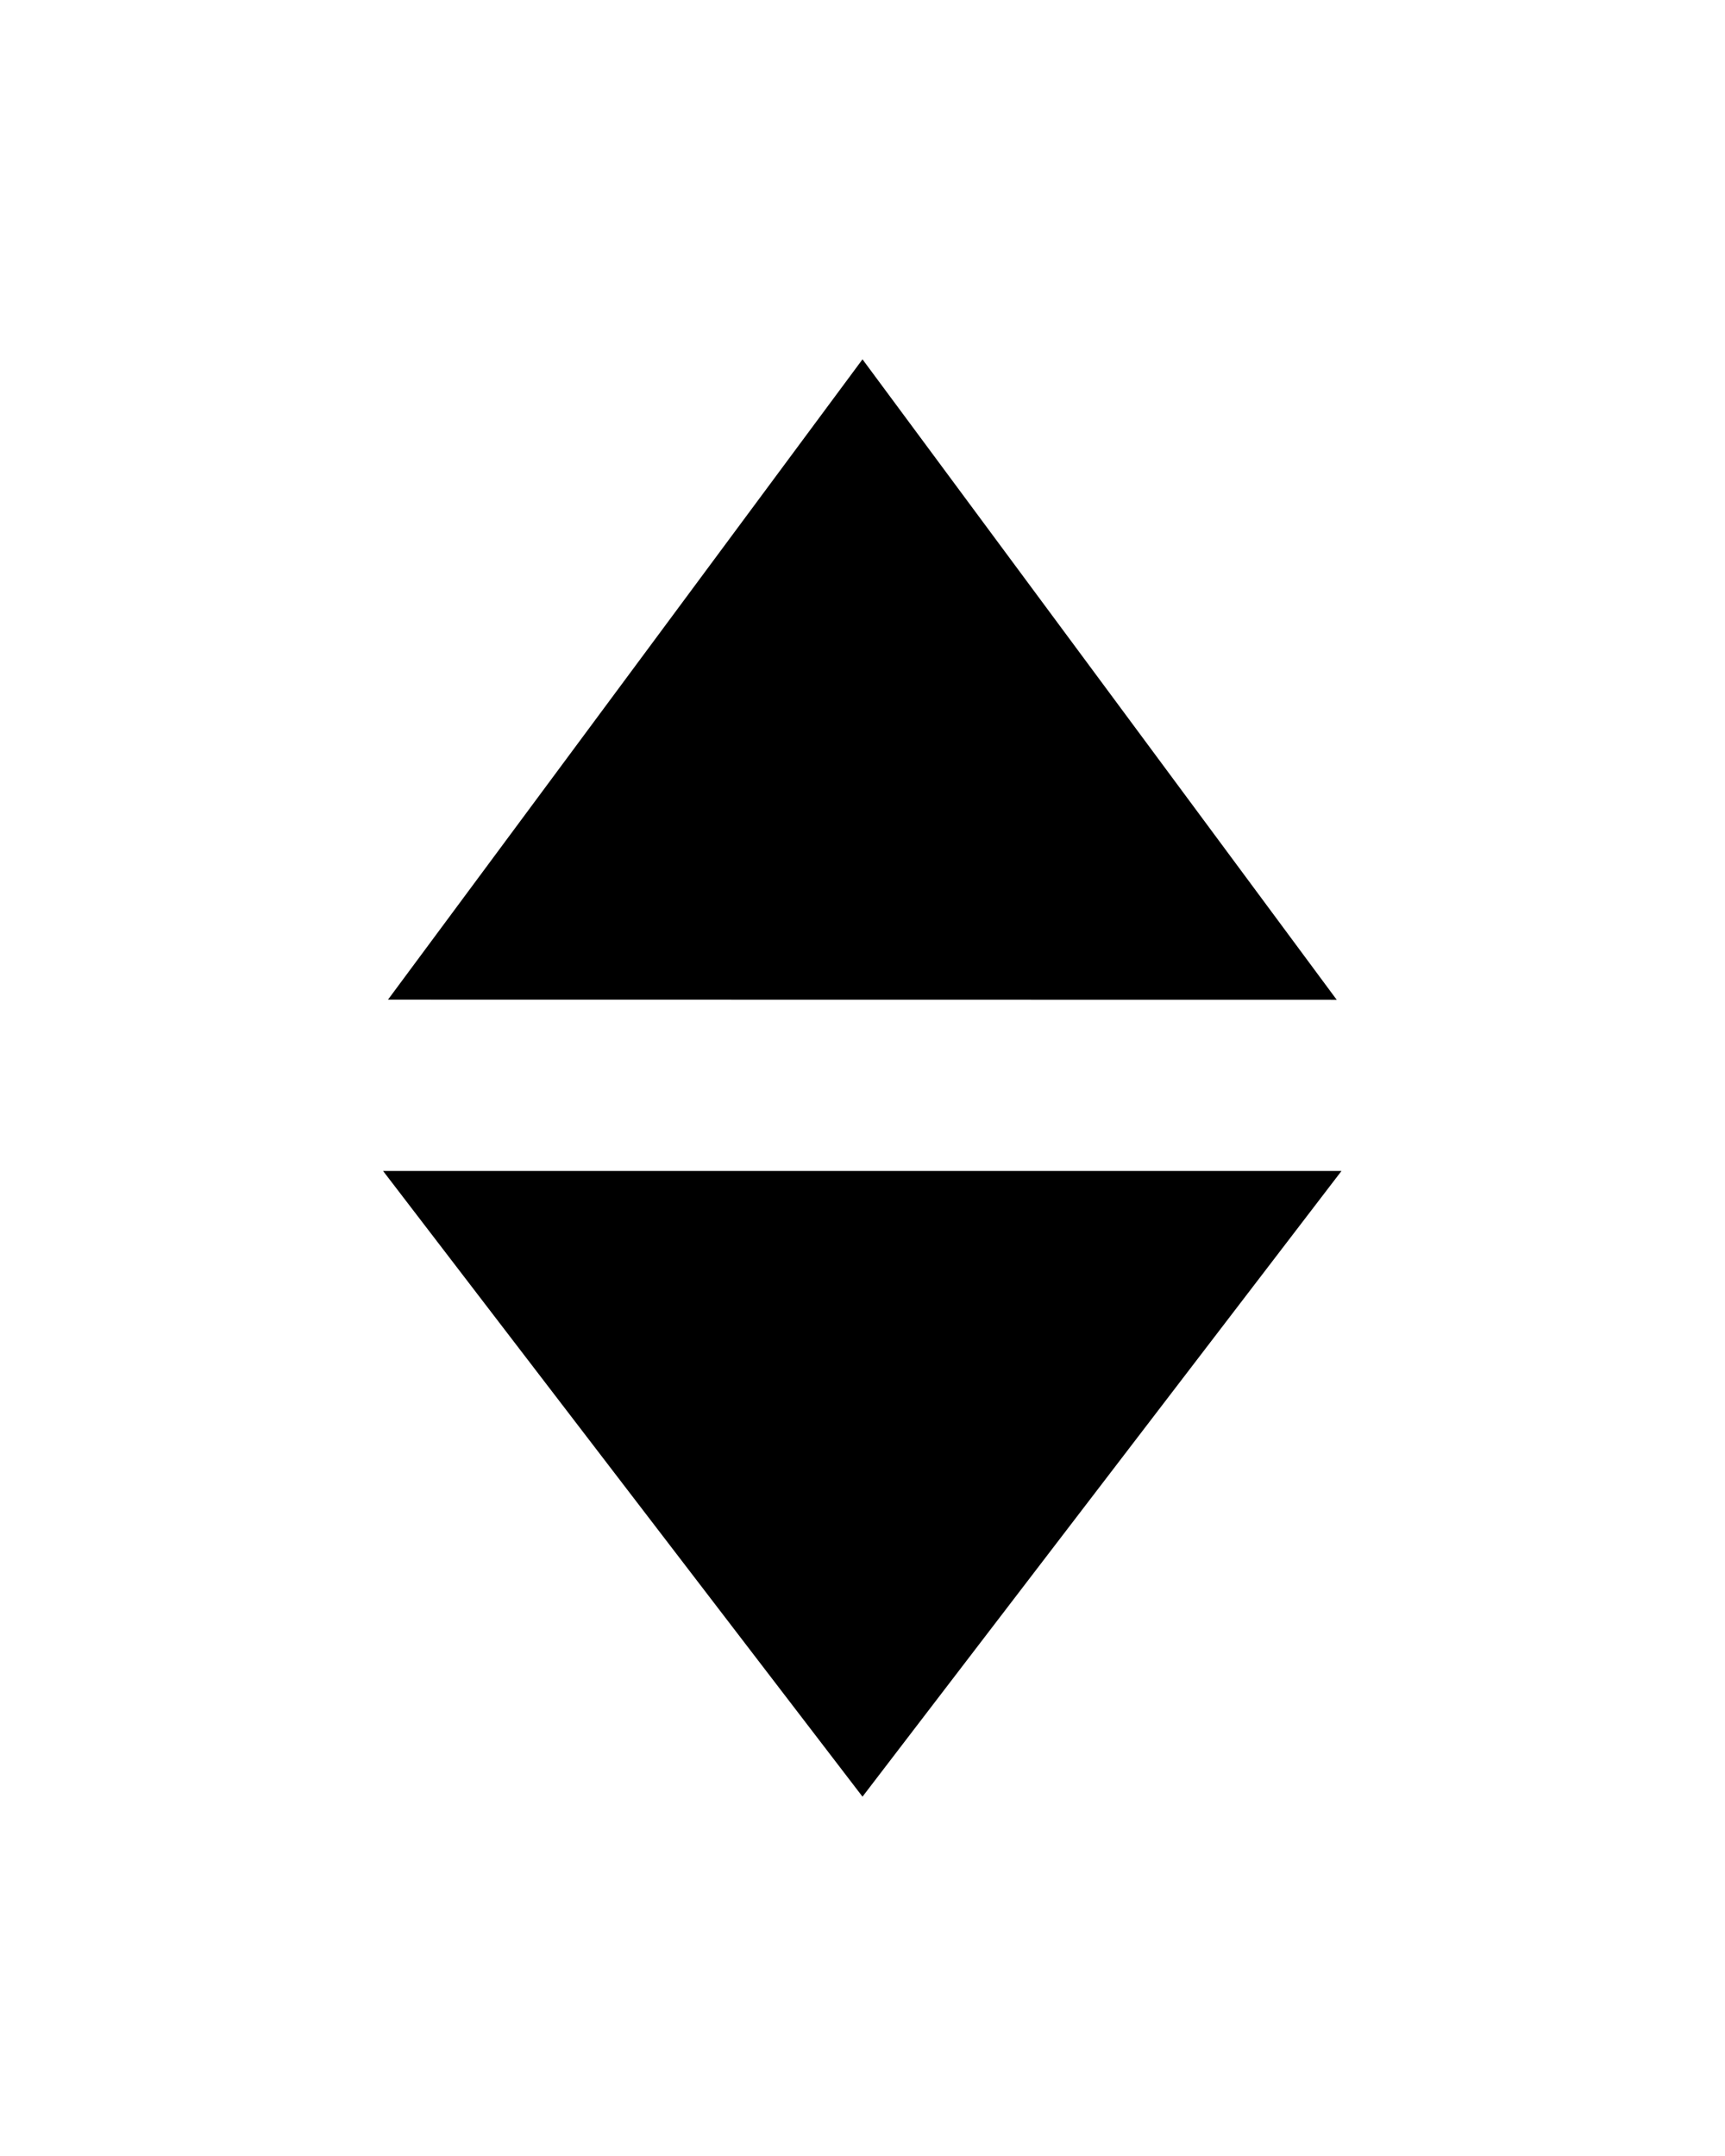 <svg width="12" height="15" viewBox="0 0 12 15" fill="none" xmlns="http://www.w3.org/2000/svg">
<path d="M2.665 8.147H9.332L6 12.5L2.665 8.147ZM2.699 6.955L6 2.5L9.299 6.956L2.699 6.955Z" fill="black"/>
</svg>
